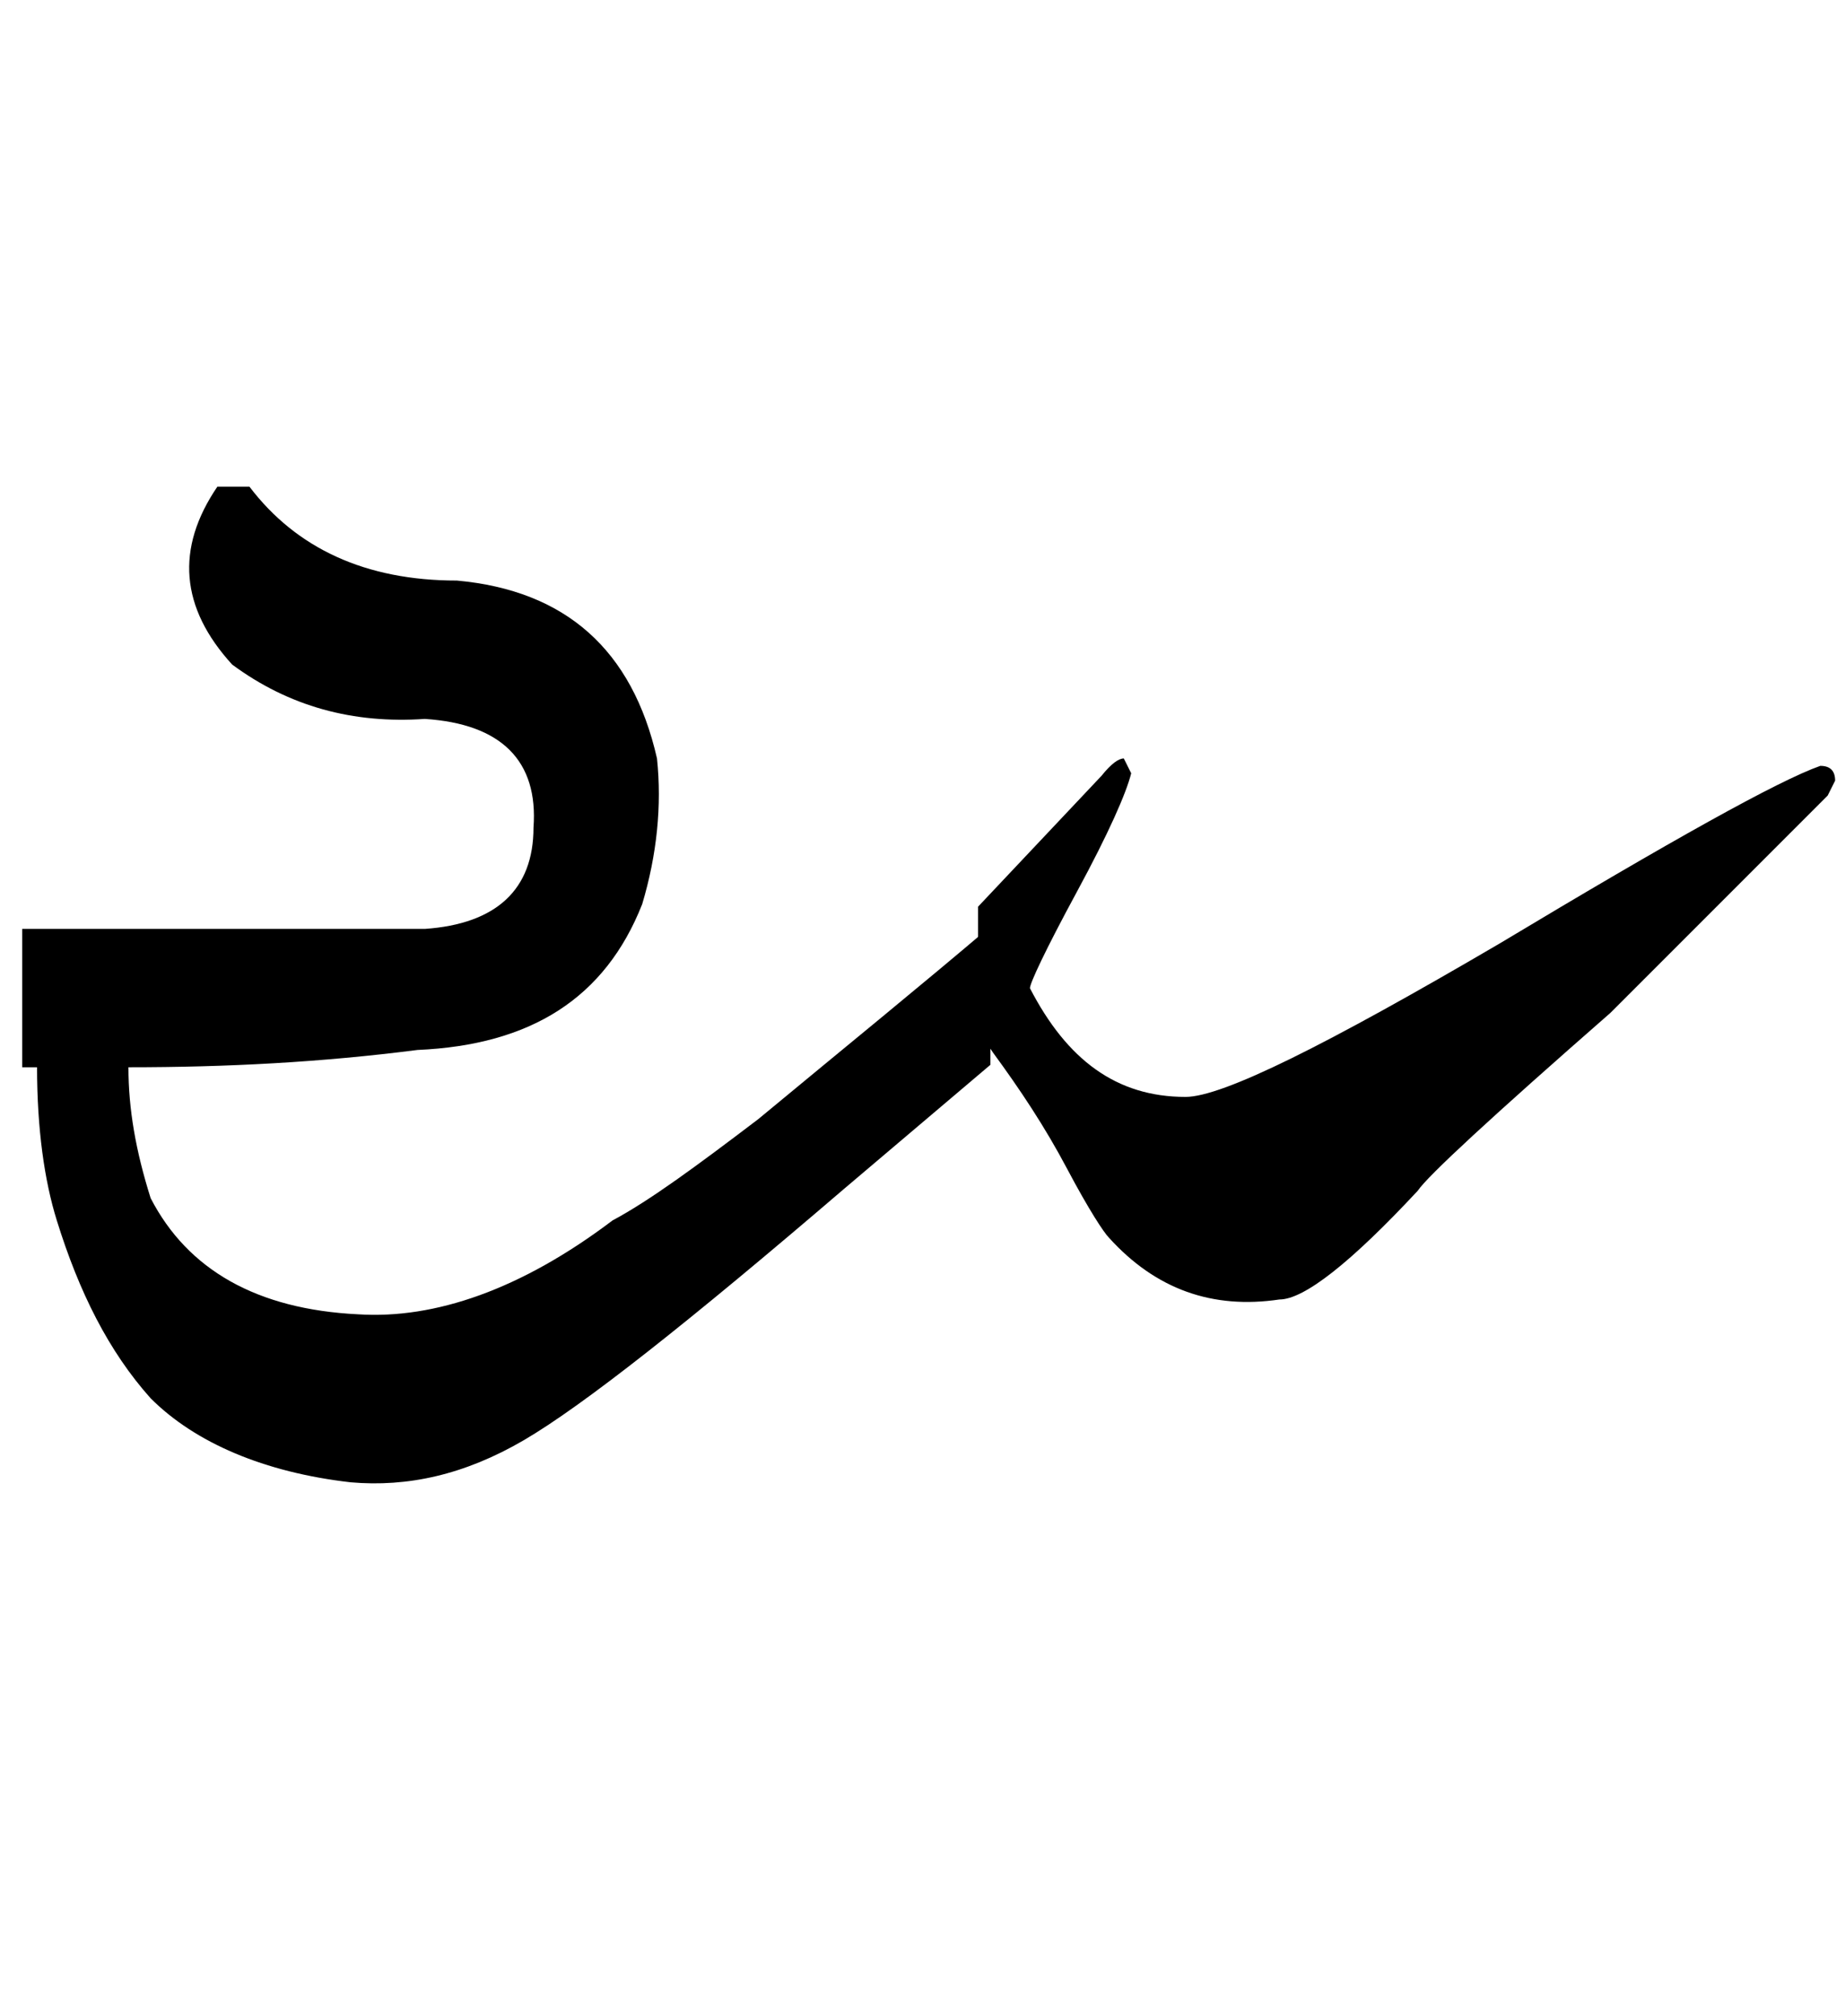 <?xml version="1.0" encoding="utf-8"?>
<!-- Generator: Adobe Illustrator 22.0.0, SVG Export Plug-In . SVG Version: 6.00 Build 0)  -->
<svg version="1.1" id="图层_1" xmlns="http://www.w3.org/2000/svg" xmlns:xlink="http://www.w3.org/1999/xlink" x="0px" y="0px"
	 viewBox="0 0 74.7 81.6" style="enable-background:new 0 0 74.7 81.6;" xml:space="preserve">
<g>
	<path d="M1.5,43.2H0.9v-5.6h16.3c2.9-0.2,4.4-1.6,4.4-4.1c0.2-2.7-1.3-4.2-4.4-4.4c-2.9,0.2-5.5-0.5-7.8-2.2
		c-2.1-2.3-2.3-4.7-0.6-7.2h1.3c1.9,2.5,4.7,3.8,8.4,3.8c4.4,0.4,7.1,2.8,8.1,7.2c0.2,1.9,0,3.9-0.6,5.9c-1.5,3.8-4.5,5.7-9.1,5.9
		C13,43,9.2,43.2,5.2,43.2c0,1.7,0.3,3.4,0.9,5.3c1.5,2.9,4.3,4.5,8.4,4.7c3.1,0.2,6.6-1,10.3-3.8c1.5-0.8,3.4-2.2,5.9-4.1
		c3.5-2.9,6.7-5.5,9.4-7.8v5.6l-5.9,5c-6.3,5.4-10.6,8.8-13,10.2c-2.4,1.4-4.7,1.9-7,1.7c-3.5-0.4-6.3-1.6-8.1-3.4
		c-1.7-1.9-2.9-4.3-3.8-7.2C1.8,47.8,1.5,45.7,1.5,43.2z"/>
	<path d="M45.5,30.7l0.3,0.6c-0.2,0.8-0.9,2.4-2.2,4.8c-1.3,2.4-1.9,3.7-1.9,3.9c1.5,2.9,3.5,4.4,6.3,4.4c1.5,0,5.7-2.1,12.7-6.2
		c7-4.2,11.3-6.6,13-7.2c0.4,0,0.6,0.2,0.6,0.6L74,32.2c-4.6,4.6-7.5,7.5-8.8,8.8c-4.8,4.2-7.4,6.6-7.8,7.2
		c-2.7,2.9-4.6,4.4-5.6,4.4c-2.7,0.4-5-0.4-6.9-2.5c-0.2-0.2-0.8-1.1-1.7-2.8s-1.9-3.2-3-4.7l-0.6-0.9v-5l5-5.3
		C45,30.9,45.3,30.7,45.5,30.7z"/>
</g>
</svg>
